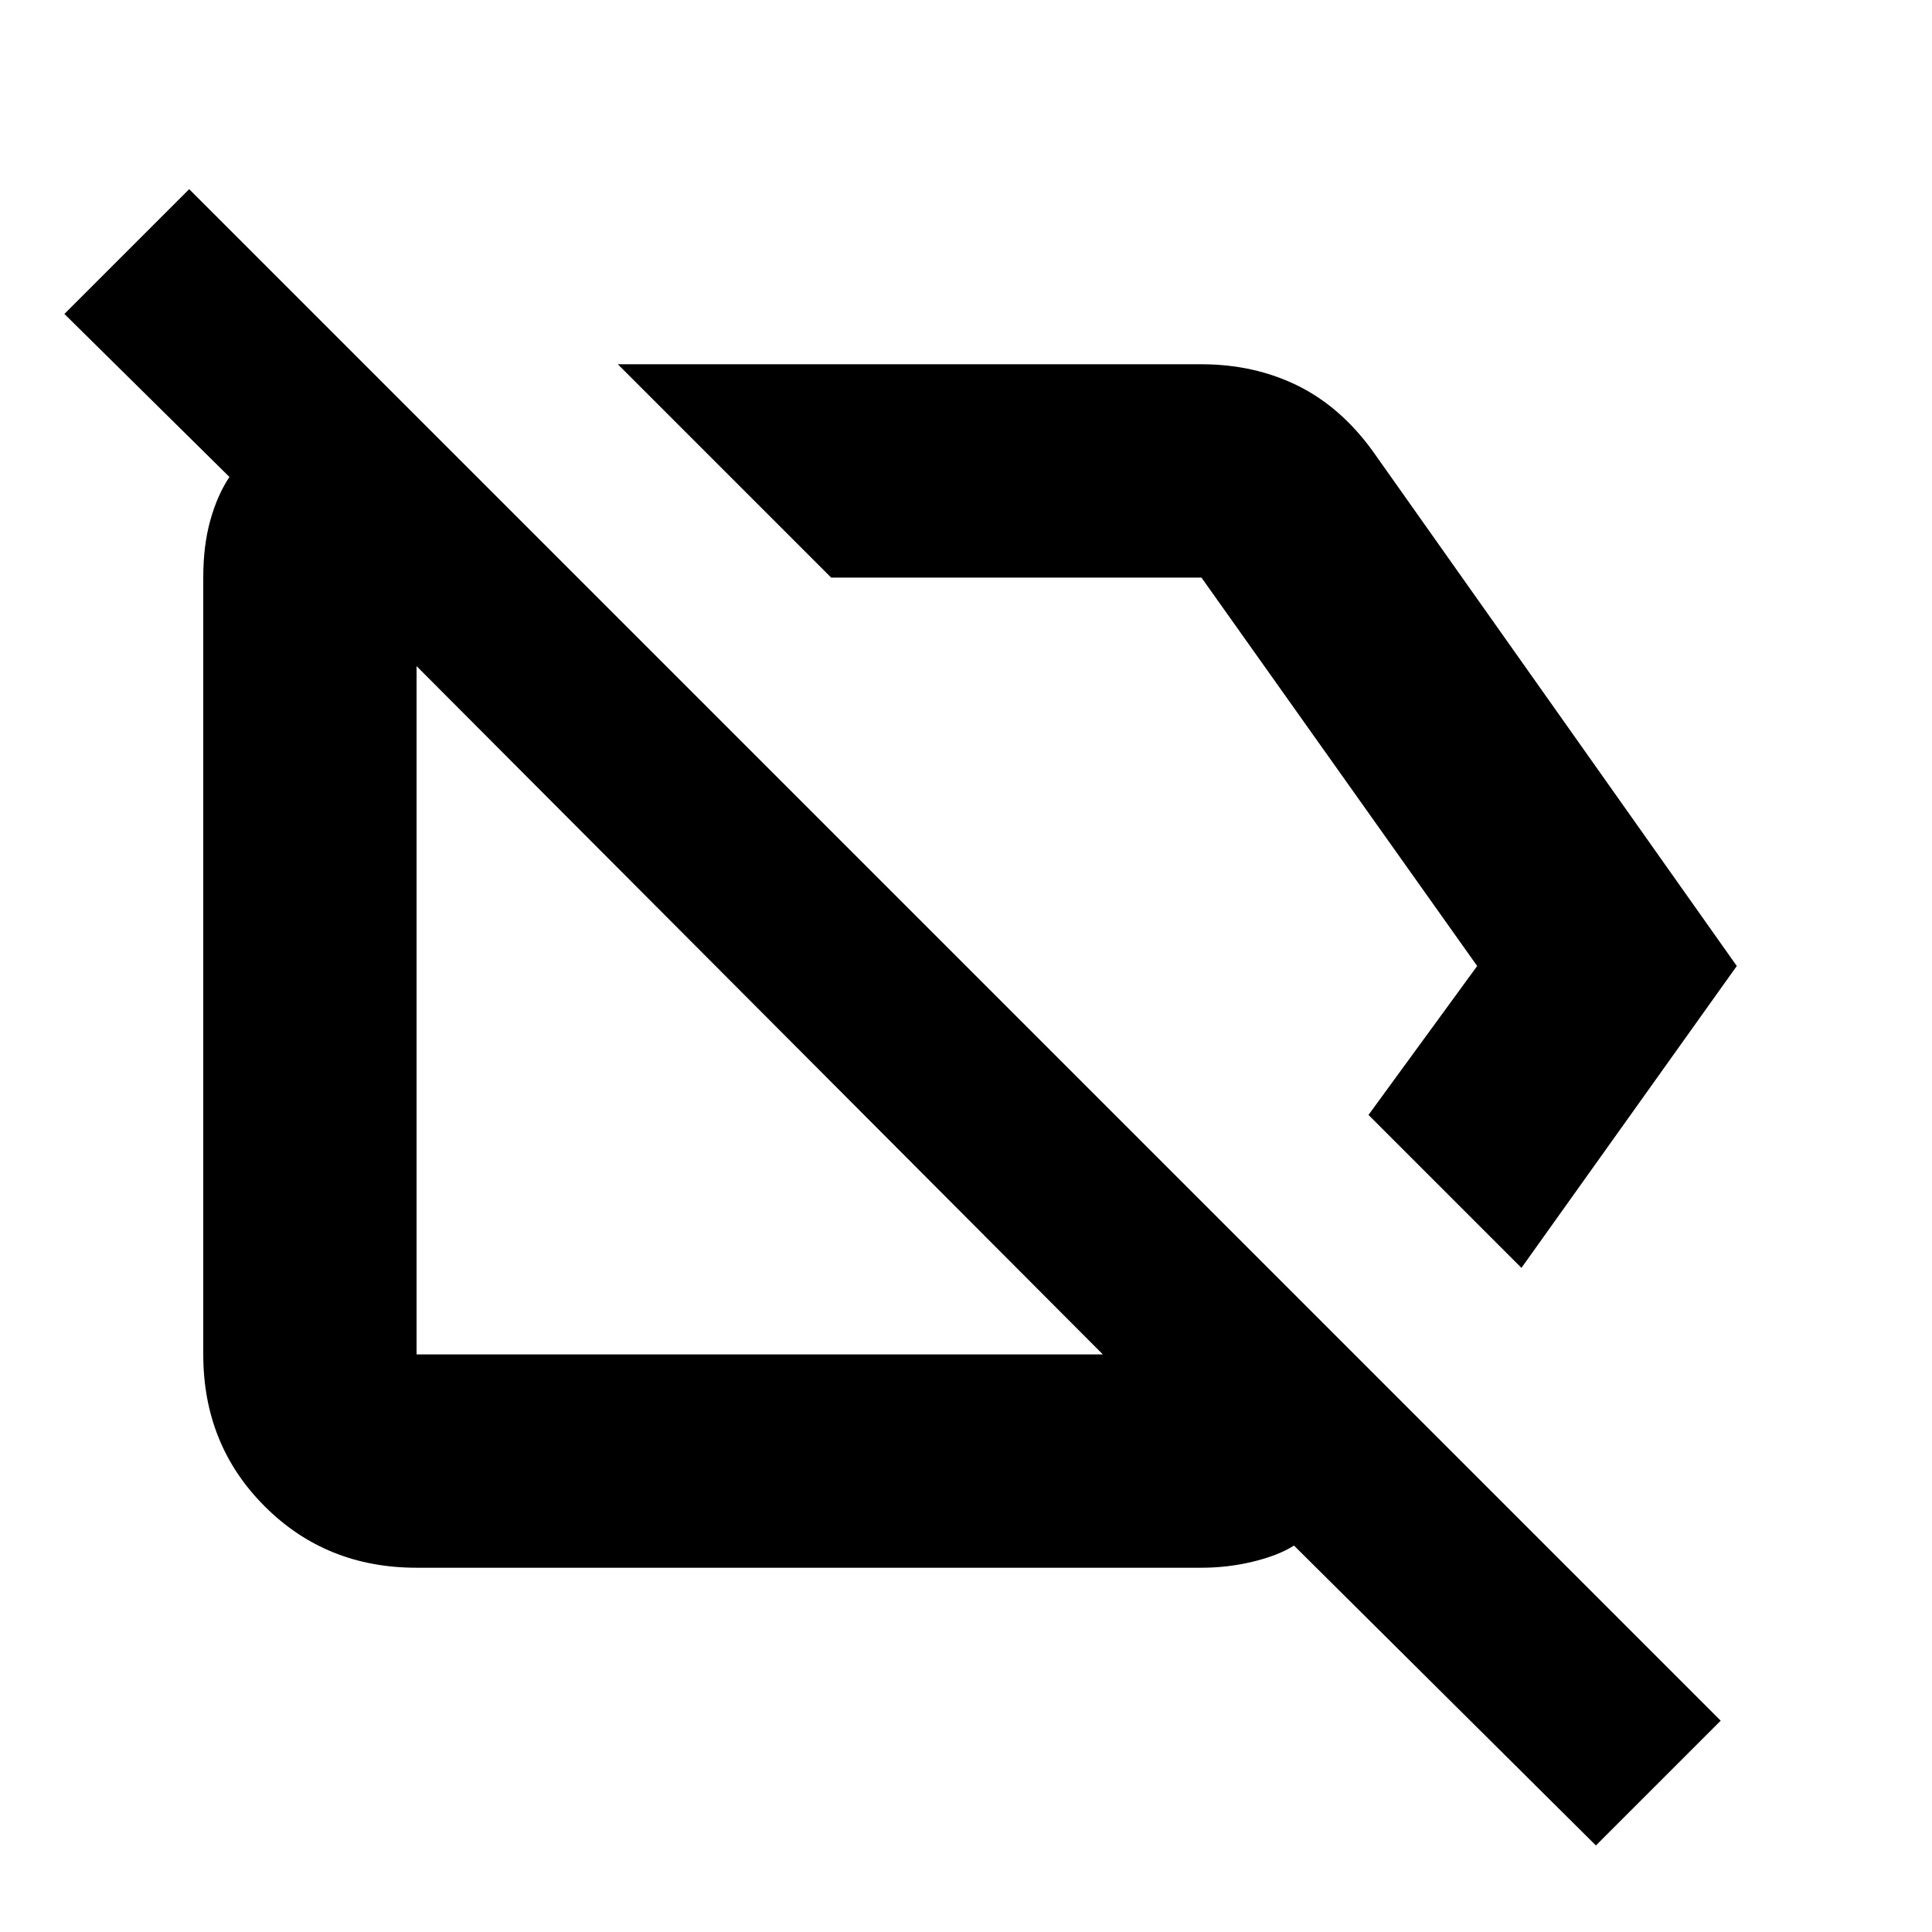 <svg xmlns="http://www.w3.org/2000/svg" height="24" width="24"><path d="M18.9 15.75 17 13.85 18.35 12 14.925 7.175Q14.925 7.175 14.925 7.175Q14.925 7.175 14.925 7.175H10.325L7.675 4.525H14.925Q15.575 4.525 16.113 4.787Q16.65 5.05 17.05 5.6L21.575 12ZM19.825 22.925 16.075 19.2Q15.875 19.325 15.562 19.4Q15.25 19.475 14.925 19.475H5.175Q4.05 19.475 3.288 18.712Q2.525 17.95 2.525 16.825V7.175Q2.525 6.775 2.613 6.462Q2.7 6.15 2.85 5.925L0.8 3.9L2.35 2.35L21.375 21.375ZM9.425 12.55Q9.425 12.55 9.425 12.55Q9.425 12.55 9.425 12.55ZM13.675 10.5Q13.675 10.5 13.675 10.5Q13.675 10.5 13.675 10.5ZM13.7 16.825 5.175 8.275V16.825Q5.175 16.825 5.175 16.825Q5.175 16.825 5.175 16.825Z"/></svg>